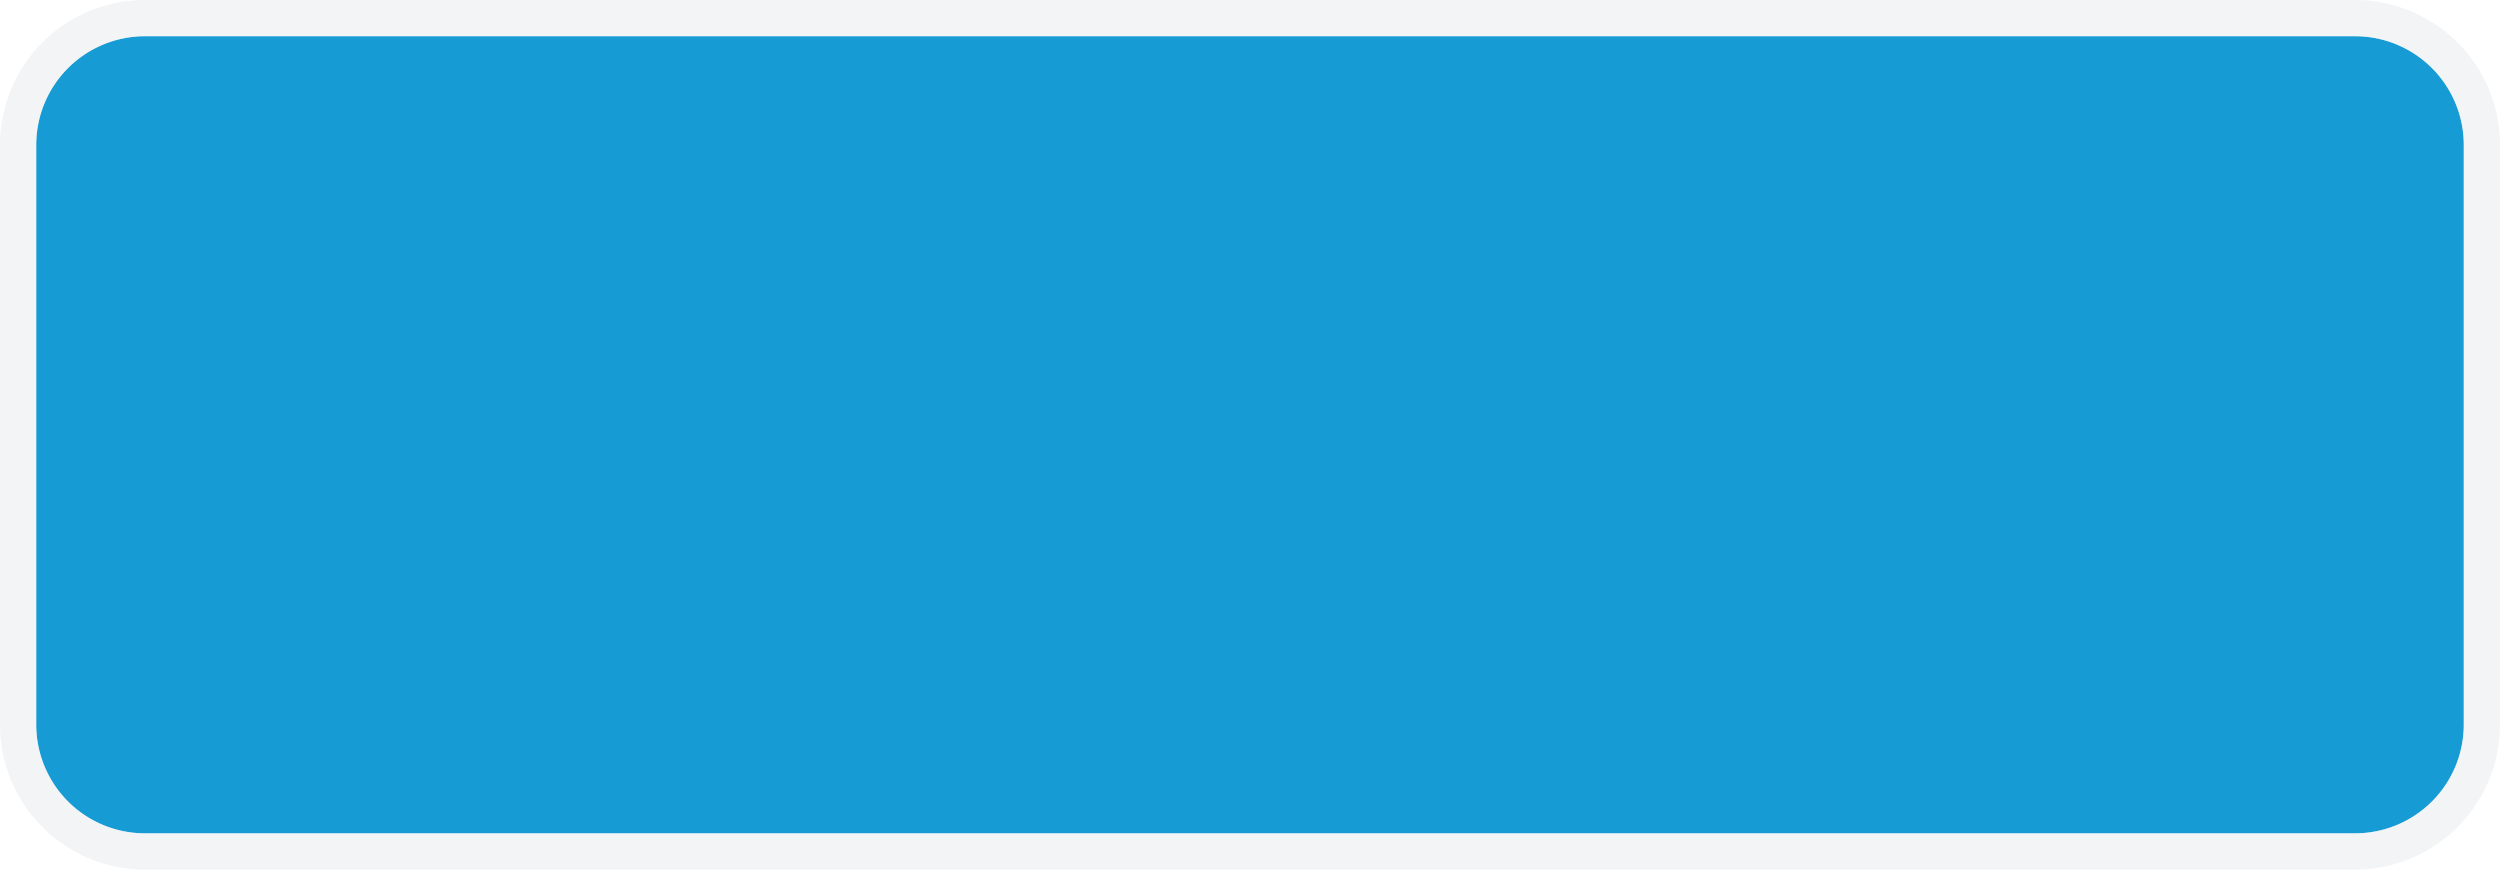 ﻿<?xml version="1.0" encoding="utf-8"?>
<svg version="1.1" xmlns:xlink="http://www.w3.org/1999/xlink" width="69px" height="24px" xmlns="http://www.w3.org/2000/svg">
  <g transform="matrix(1 0 0 1 -3144 -277 )">
    <path d="M 3145 281  A 3 3 0 0 1 3148 278 L 3209 278  A 3 3 0 0 1 3212 281 L 3212 297  A 3 3 0 0 1 3209 300 L 3148 300  A 3 3 0 0 1 3145 297 L 3145 281  Z " fill-rule="nonzero" fill="#169bd5" stroke="none" />
    <path d="M 3144.5 281  A 3.5 3.5 0 0 1 3148 277.5 L 3209 277.5  A 3.5 3.5 0 0 1 3212.5 281 L 3212.5 297  A 3.5 3.5 0 0 1 3209 300.5 L 3148 300.5  A 3.5 3.5 0 0 1 3144.5 297 L 3144.5 281  Z " stroke-width="1" stroke="#e8eaec" fill="none" stroke-opacity="0.498" />
  </g>
</svg>